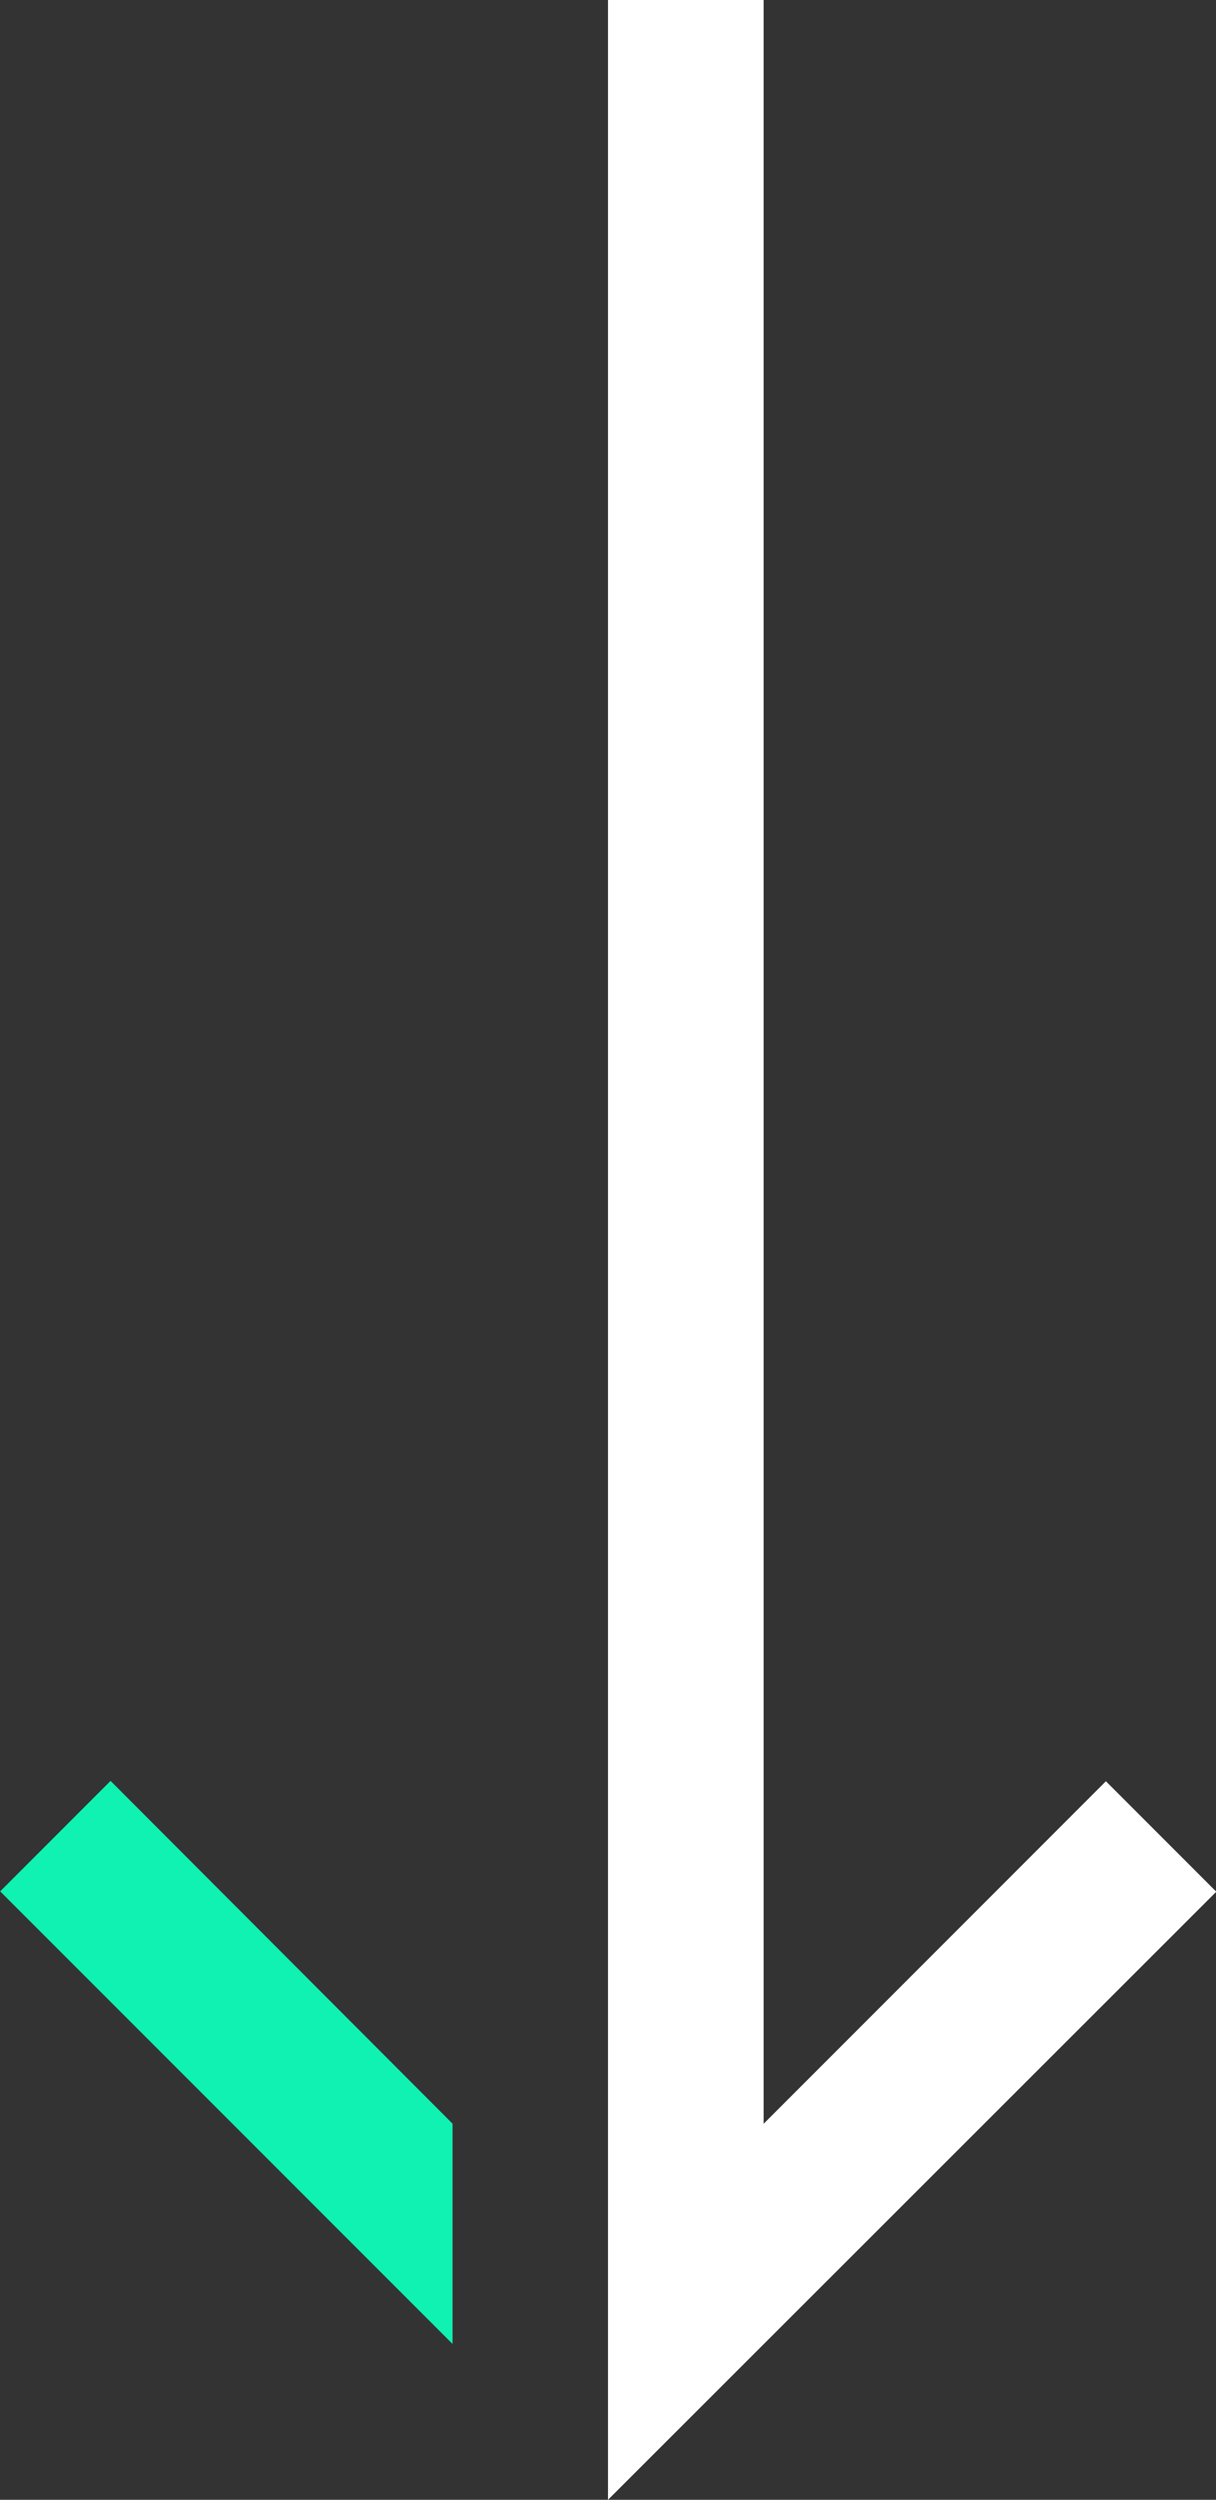 <svg xmlns="http://www.w3.org/2000/svg" width="13.22" height="27.157" viewBox="0 0 13.22 27.157">
  <rect x="0" y="0" width="13.22" height="27.157" fill="#333333" stroke="none"/>
  <g id="Group_282" data-name="Group 282" transform="translate(0 0)">
    <g id="Group_260" data-name="Group 260" transform="translate(6.61 0)">
      <path id="Path_344" data-name="Path 344" d="M1245,787.657V760.5h1.692v23.072l3.721-3.721,1.2,1.2Z" transform="translate(-1245 -760.5)" fill="#fff"/>
    </g>
    <path id="Path_345" data-name="Path 345" d="M1175.7,981.5v2.393l-4.918-4.917,1.2-1.2Z" transform="translate(-1170.78 -958.429)" fill="#0ff2b2"/>
  </g>
</svg>

